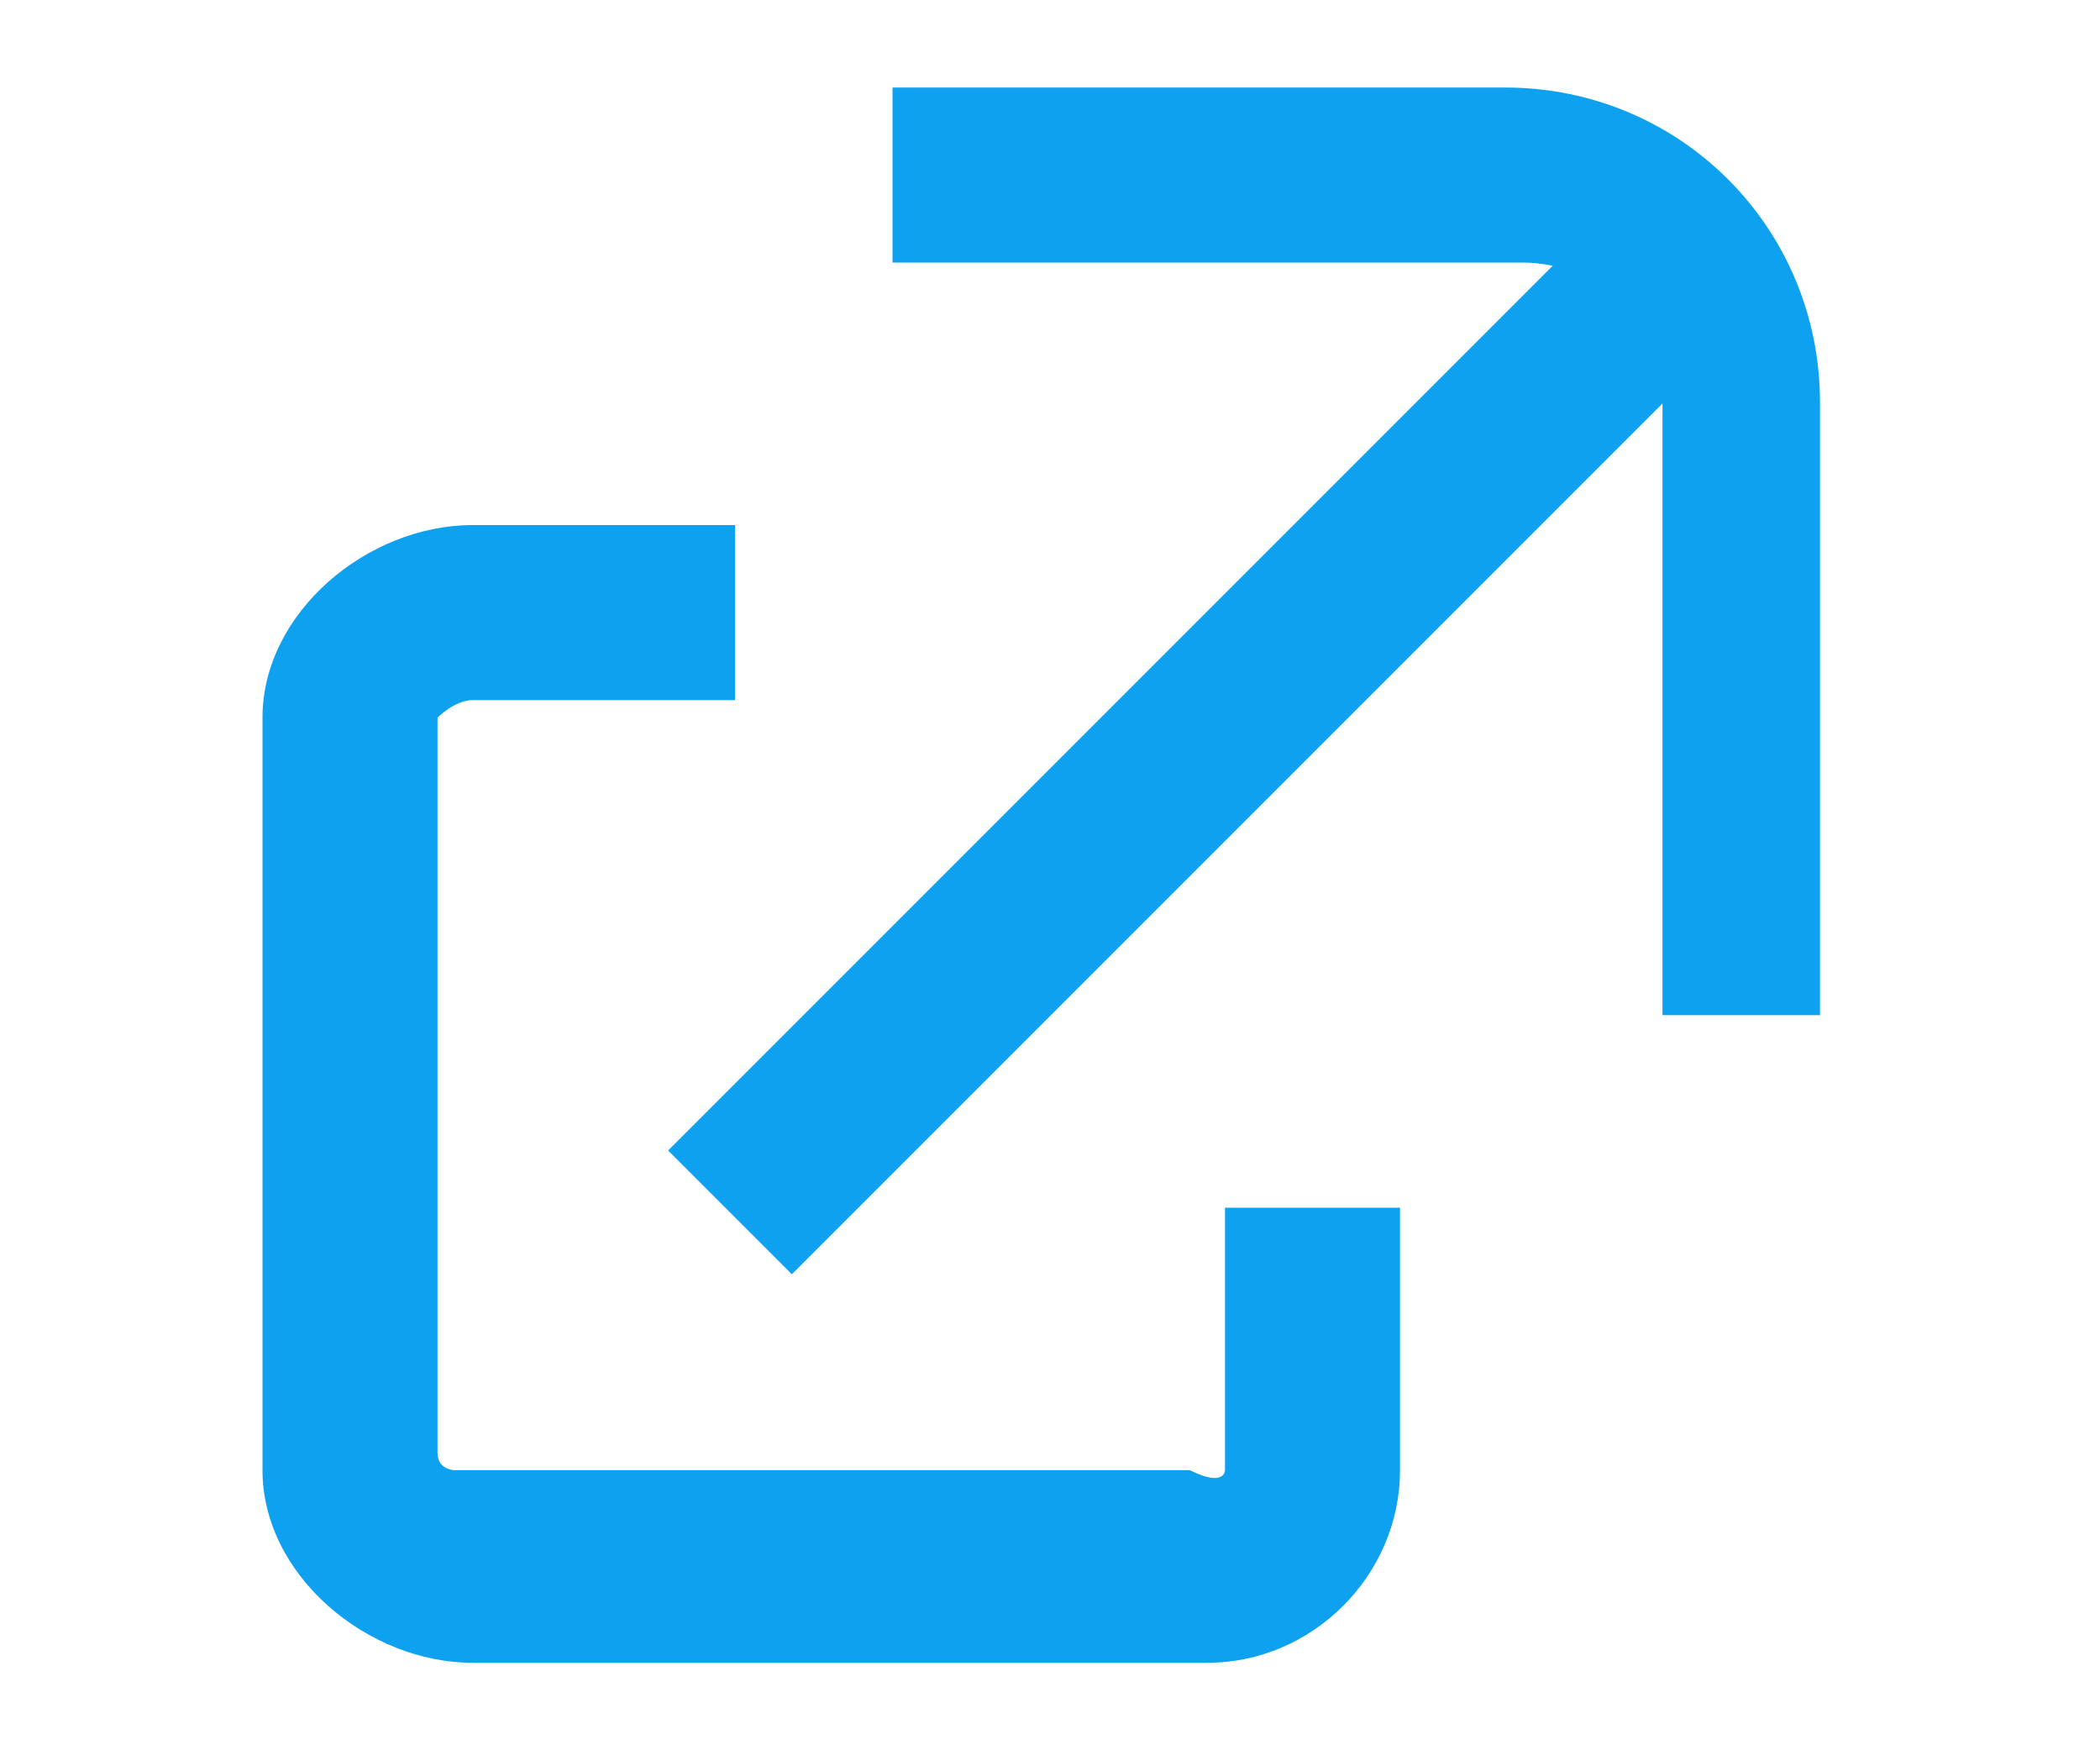 <?xml version="1.0" encoding="utf-8"?>
<!-- Generator: Adobe Illustrator 18.1.1, SVG Export Plug-In . SVG Version: 6.00 Build 0)  -->
<svg version="1.1" xmlns="http://www.w3.org/2000/svg" xmlns:xlink="http://www.w3.org/1999/xlink" x="0px" y="0px"
	 viewBox="0 0 12 10" enable-background="new 0 0 12 10" xml:space="preserve">
<g id="Layer_1_copy" display="none">
	<path display="inline" fill="none" stroke="#000000" stroke-miterlimit="10" d="M-21.9,6v2.2c0,0.5-0.4,1-1,1h-6.4
		c-0.5,0-1-0.4-1-1V1.8c0-0.5,0.4-1,1-1h2.2"/>
	<path display="inline" fill="none" stroke="#000000" stroke-miterlimit="10" d="M-26.1,0.9h3.2c0.5,0,1,0.4,1,1v3.2"/>
	<line display="inline" fill="none" stroke="#000000" stroke-miterlimit="10" x1="-22" y1="1" x2="-26" y2="5"/>
</g>
<g id="Original" display="none">
	<g display="inline">
		<path fill="none" stroke="#000000" stroke-miterlimit="10" d="M-24.5,6.9v1.5c0,0.3-0.3,0.6-0.6,0.6h-4.2C-29.7,9-30,8.7-30,8.4
			V4.1c0-0.3,0.3-0.6,0.6-0.6h1.5"/>
		<g>
			<path fill="none" stroke="#000000" stroke-miterlimit="10" d="M-26.9,1h3.5c0.7,0,1.3,0.6,1.3,1.3v3.5"/>
			<line fill="none" stroke="#000000" stroke-miterlimit="10" x1="-22" y1="1.3" x2="-27.7" y2="7"/>
		</g>
	</g>
</g>
<g id="Sidebar_links_1" display="none">
	<g display="inline">
		<path fill="none" stroke="#B4B9BC" stroke-miterlimit="10" d="M-24.5,6.9v1.5c0,0.3-0.3,0.6-0.6,0.6h-4.2C-29.7,9-30,8.7-30,8.4
			V4.1c0-0.3,0.3-0.6,0.6-0.6h1.5"/>
		<g>
			<path fill="none" stroke="#B4B9BC" stroke-miterlimit="10" d="M-26.9,1h3.5c0.7,0,1.3,0.6,1.3,1.3v3.5"/>
			<line fill="none" stroke="#B4B9BC" stroke-miterlimit="10" x1="-22" y1="1.3" x2="-27.7" y2="7"/>
		</g>
	</g>
</g>
<g id="Sidebar_links_copy" display="none">
	<g id="rectangle_2_" display="inline">
		<path fill="#B4B9BC" d="M6.9,9.5H2.7C2.1,9.5,1.5,9,1.5,8.4V4.1C1.5,3.5,2.1,3,2.7,3h1.5v1H2.7C2.6,4,2.5,4.1,2.5,4.1v4.2
			c0,0.1,0.1,0.1,0.1,0.1h4.2C7,8.5,7,8.4,7,8.4V6.9h1v1.5C8,9,7.5,9.5,6.9,9.5z"/>
		<g>
			<path fill="#B4B9BC" d="M10.5,5.8h-1V2.3c0-0.5-0.4-0.8-0.8-0.8H5.1v-1h3.5c1,0,1.8,0.8,1.8,1.8V5.8z"/>
			<rect x="6.5" y="0.1" transform="matrix(0.707 0.707 -0.707 0.707 4.949 -3.749)" fill="#B4B9BC" width="1" height="8"/>
		</g>
	</g>
</g>
<g id="In_page_links_copy">
	<g id="rectangle_1_">
		<path fill="#0EA1EF" d="M6.9,9.5H2.7C2.1,9.5,1.5,9,1.5,8.4V4.1C1.5,3.5,2.1,3,2.7,3h1.5v1H2.7C2.6,4,2.5,4.1,2.5,4.1v4.2
			c0,0.1,0.1,0.1,0.1,0.1h4.2C7,8.5,7,8.4,7,8.4V6.9h1v1.5C8,9,7.5,9.5,6.9,9.5z"/>
		<g>
			<path fill="#0EA1EF" d="M10.5,5.8h-1V2.3c0-0.5-0.4-0.8-0.8-0.8H5.1v-1h3.5c1,0,1.8,0.8,1.8,1.8V5.8z"/>
			<rect x="6.5" y="0.1" transform="matrix(0.707 0.707 -0.707 0.707 4.949 -3.749)" fill="#0EA1EF" width="1" height="8"/>
		</g>
	</g>
</g>
</svg>
